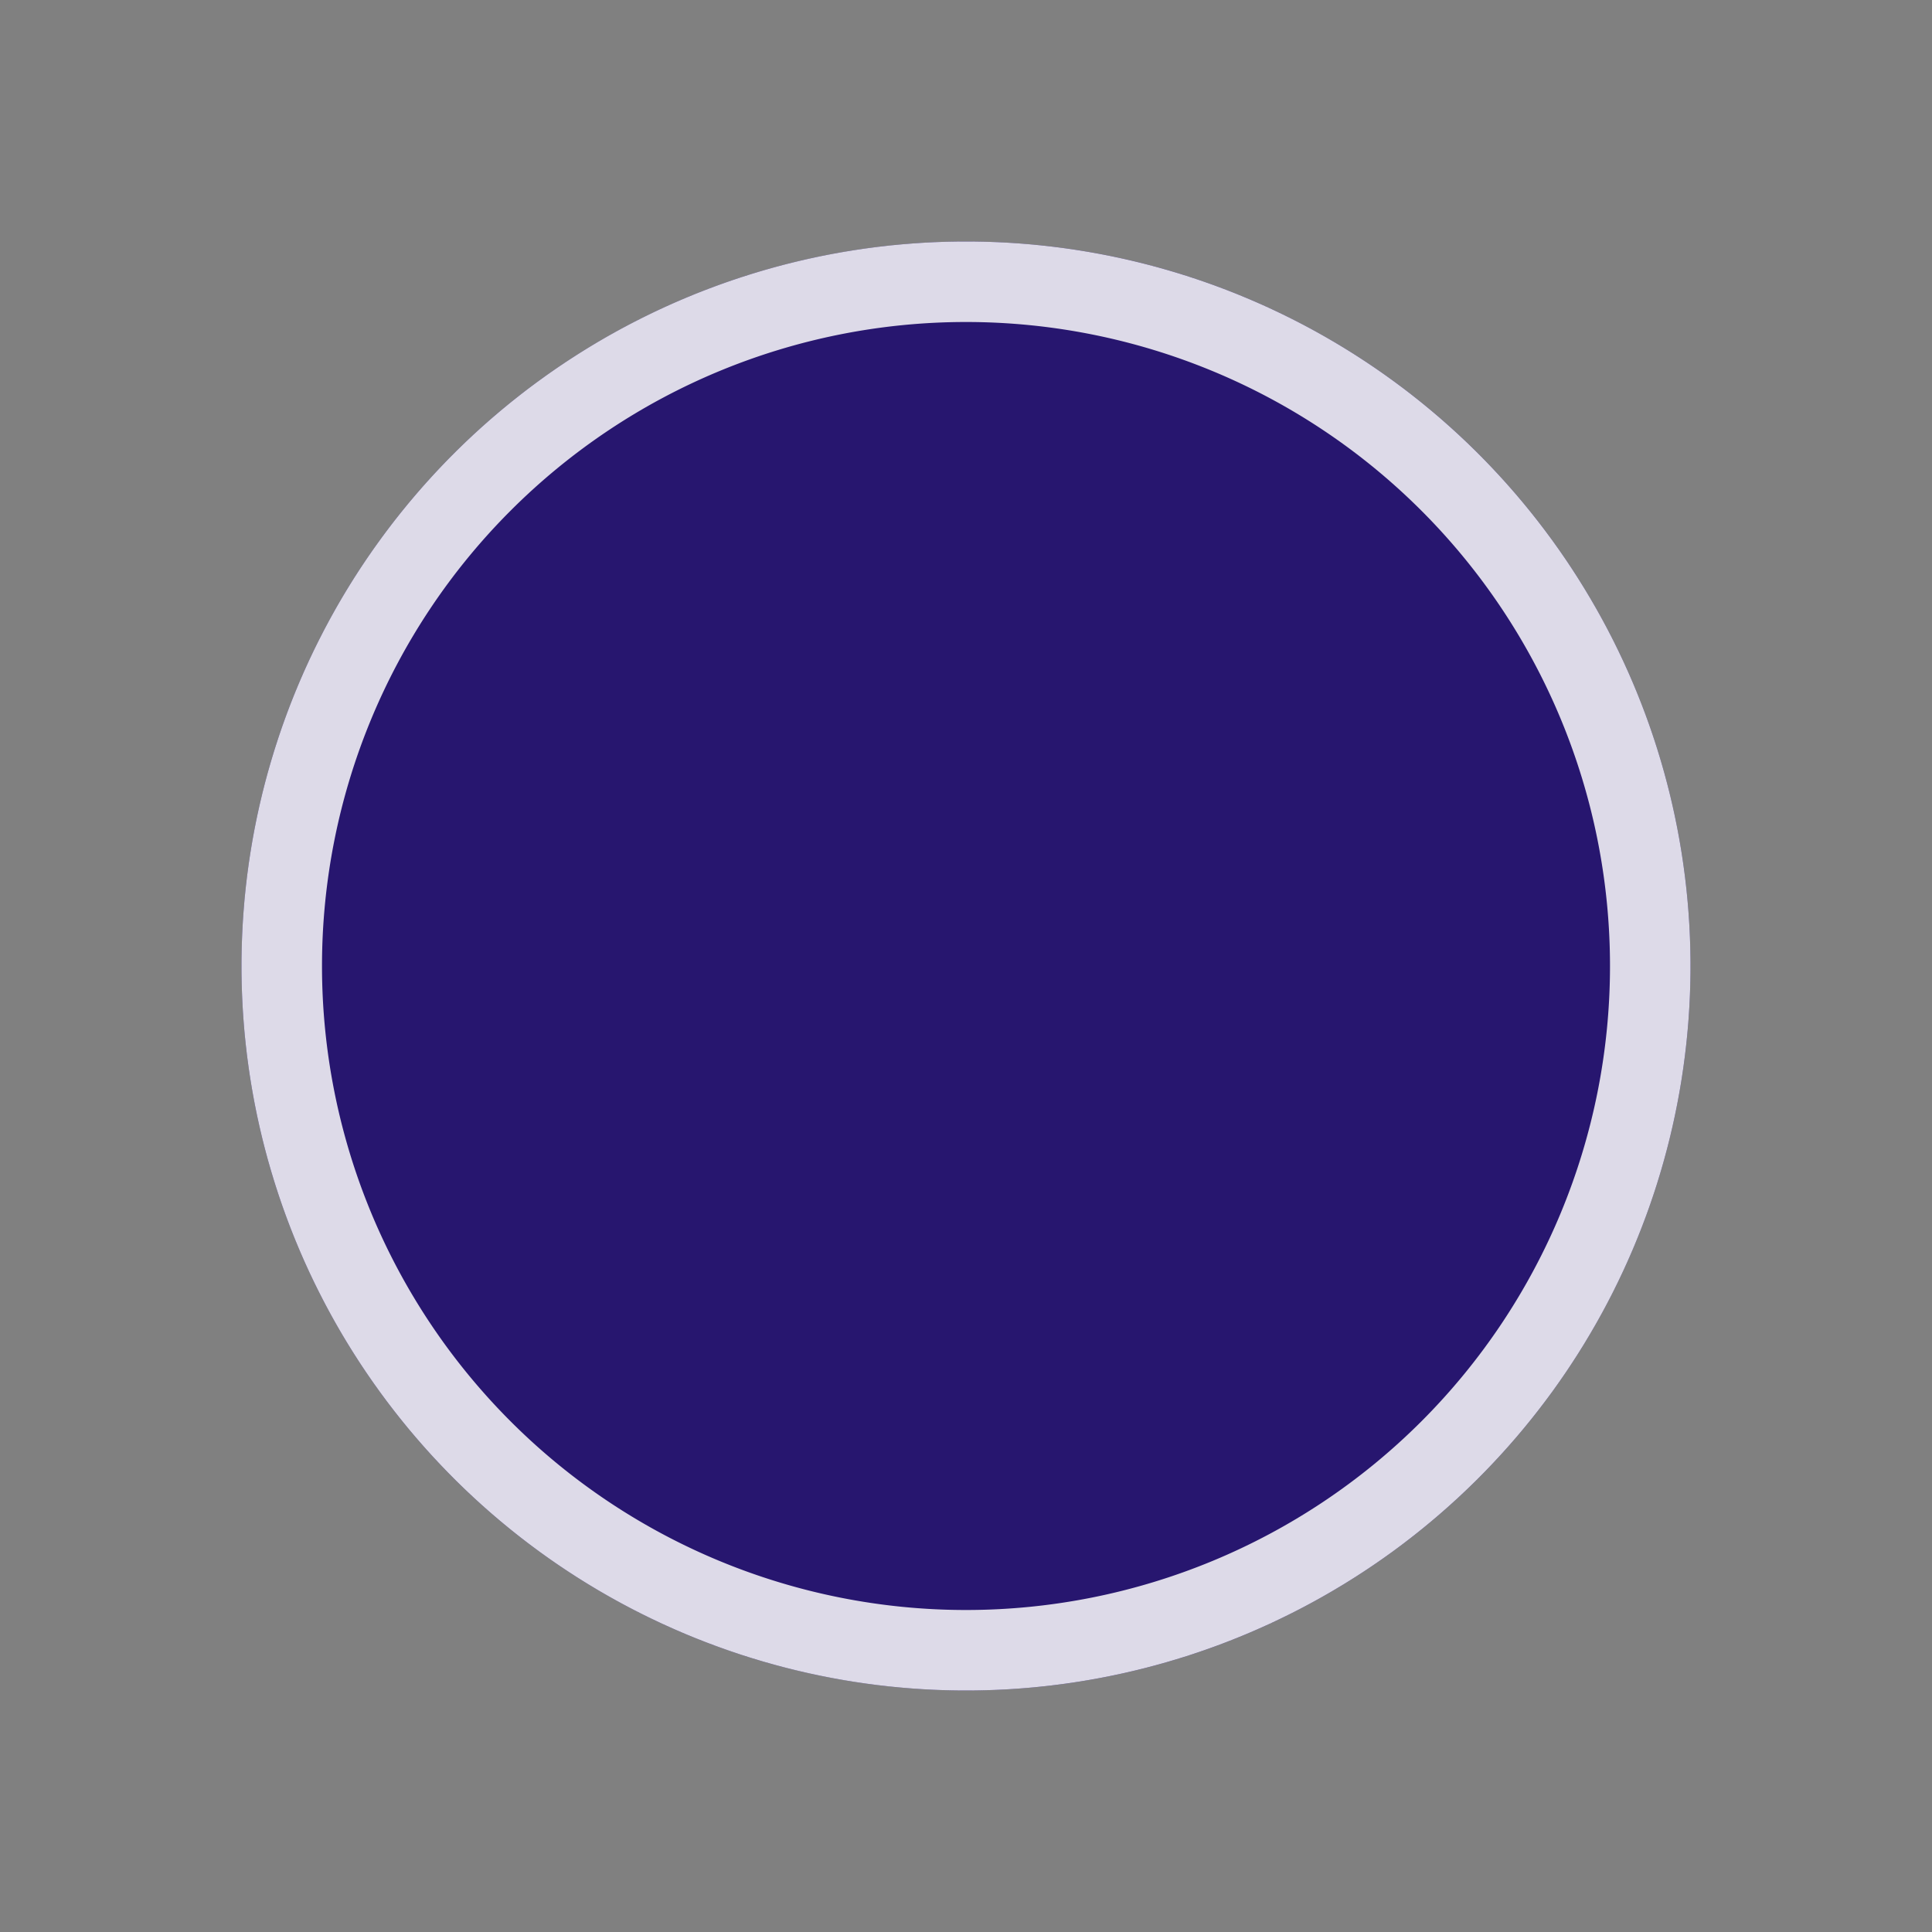 <svg width="24" height="24" viewBox="0 0 24 24" xmlns="http://www.w3.org/2000/svg"><rect x="0" y="0" width="24" height="24" fill="#808080" stroke="none"/><title>Icon/Location/Dot Indigo</title><g fill="none" fill-rule="evenodd"><circle fill="#27166F" cx="12" cy="12" r="9"/><path d="M12 3a9 9 0 110 18 9 9 0 010-18zm0 1a8 8 0 100 16 8 8 0 000-16z" fill-opacity=".84" fill="#FFF"/></g></svg>